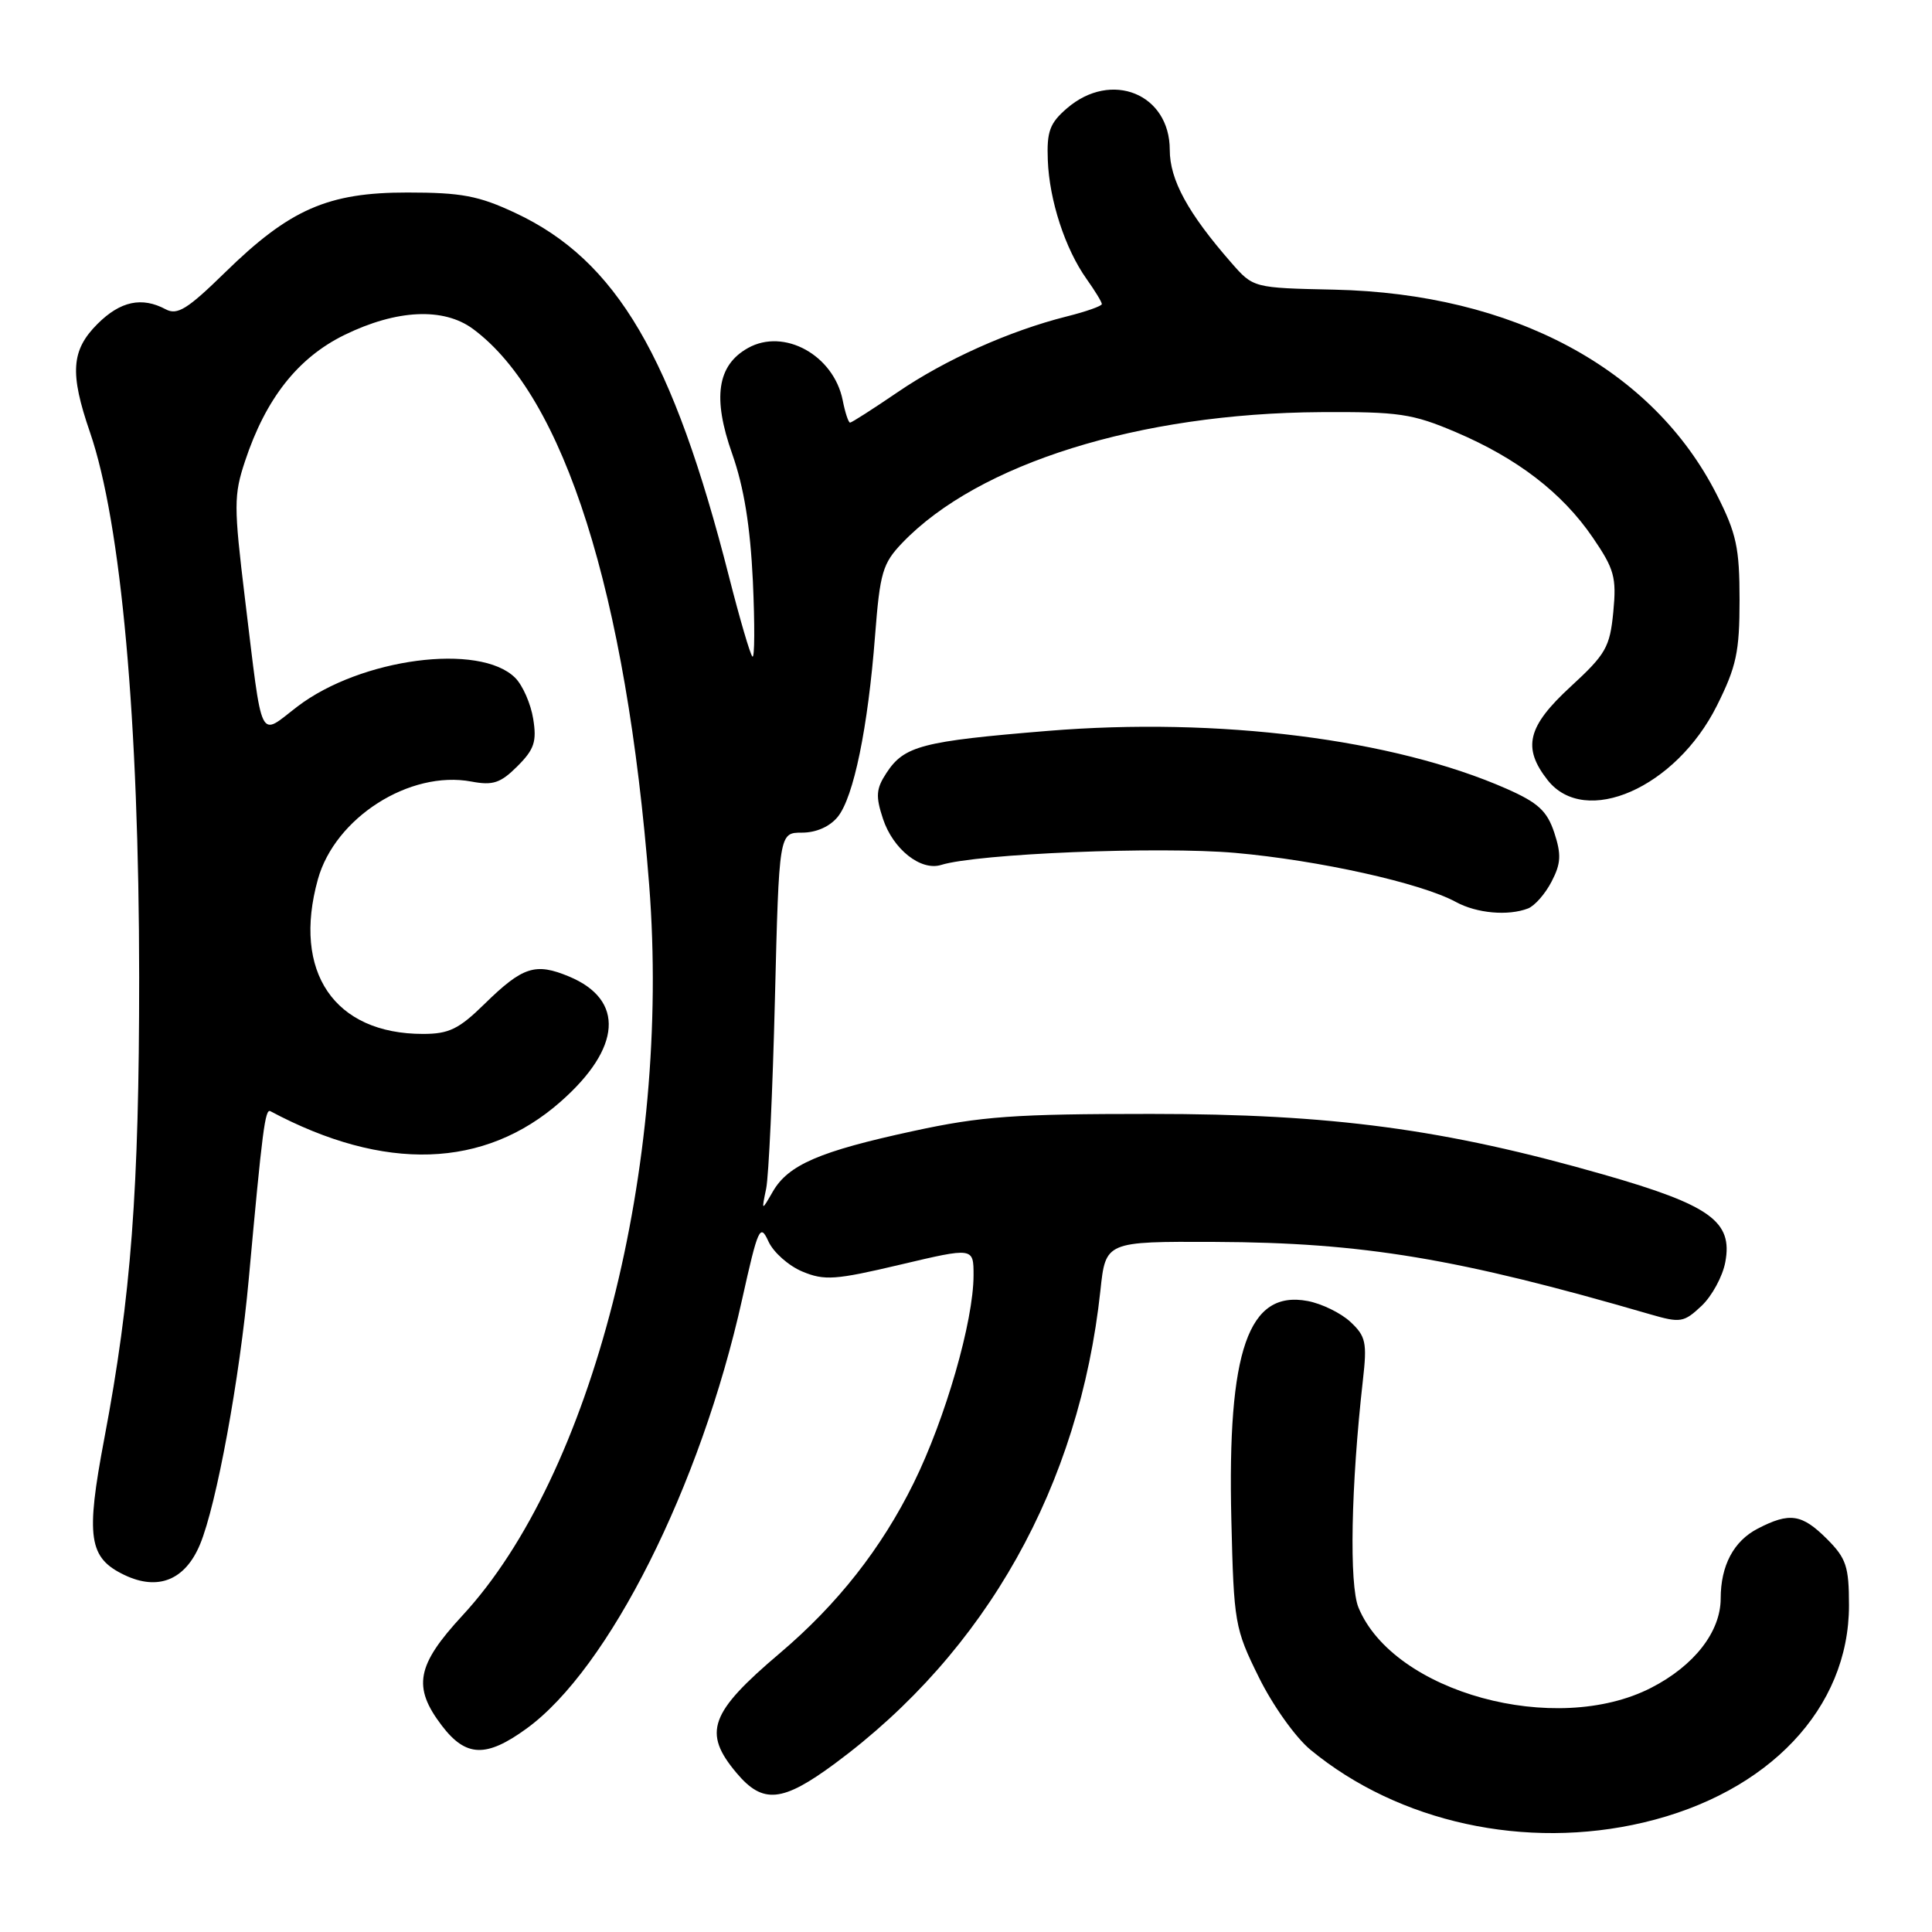 <?xml version="1.0" encoding="UTF-8" standalone="no"?>
<!DOCTYPE svg PUBLIC "-//W3C//DTD SVG 1.1//EN" "http://www.w3.org/Graphics/SVG/1.1/DTD/svg11.dtd" >
<svg xmlns="http://www.w3.org/2000/svg" xmlns:xlink="http://www.w3.org/1999/xlink" version="1.1" viewBox="0 0 256 256">
 <g >
 <path fill="currentColor"
d=" M 217.78 241.49 C 234.37 237.58 245.00 226.34 245.00 212.73 C 245.00 207.56 244.64 206.49 242.08 203.92 C 238.75 200.60 237.14 200.36 232.91 202.55 C 229.72 204.20 228.00 207.44 228.00 211.82 C 227.99 216.22 224.49 220.72 218.79 223.64 C 206.13 230.14 184.66 224.26 180.01 213.02 C 178.76 210.01 179.01 196.89 180.59 182.89 C 181.16 177.90 180.98 177.06 178.94 175.16 C 177.68 173.98 175.13 172.74 173.27 172.39 C 165.40 170.91 162.62 178.90 163.16 201.38 C 163.49 215.06 163.61 215.78 166.80 222.24 C 168.63 225.96 171.67 230.23 173.65 231.86 C 185.34 241.50 202.17 245.17 217.78 241.49 Z  M 110.64 233.67 C 130.71 218.82 143.02 196.87 145.81 171.00 C 146.50 164.50 146.50 164.50 161.00 164.56 C 180.61 164.64 193.19 166.74 218.72 174.17 C 222.66 175.31 223.12 175.24 225.46 173.04 C 226.84 171.74 228.26 169.13 228.61 167.24 C 229.63 161.85 226.63 159.69 212.50 155.64 C 191.41 149.60 176.49 147.60 152.50 147.60 C 134.42 147.60 130.04 147.91 121.01 149.87 C 108.61 152.55 104.46 154.34 102.41 157.88 C 100.90 160.50 100.90 160.50 101.52 157.50 C 101.86 155.85 102.38 144.56 102.68 132.42 C 103.23 110.33 103.23 110.33 106.27 110.33 C 108.15 110.33 109.96 109.53 111.01 108.23 C 113.11 105.64 115.01 96.44 115.95 84.23 C 116.60 75.85 116.95 74.66 119.56 71.93 C 129.64 61.42 150.95 54.76 175.00 54.61 C 185.36 54.55 187.13 54.81 192.88 57.25 C 201.05 60.73 206.98 65.28 211.04 71.21 C 213.91 75.41 214.21 76.49 213.77 81.09 C 213.32 85.76 212.78 86.69 208.13 90.97 C 202.38 96.26 201.69 99.06 205.07 103.37 C 210.04 109.67 222.06 104.39 227.50 93.50 C 230.08 88.33 230.50 86.39 230.50 79.50 C 230.50 72.60 230.09 70.69 227.50 65.58 C 219.02 48.83 200.50 38.90 176.78 38.38 C 166.07 38.15 166.07 38.15 163.16 34.82 C 157.40 28.23 155.00 23.83 155.00 19.86 C 155.00 12.43 147.26 9.29 141.39 14.34 C 139.10 16.31 138.69 17.41 138.84 21.23 C 139.04 26.55 141.14 32.98 143.98 36.97 C 145.09 38.53 146.00 40.02 146.00 40.29 C 146.00 40.55 143.91 41.29 141.35 41.93 C 133.76 43.84 125.26 47.65 118.95 51.96 C 115.69 54.18 112.85 56.00 112.64 56.00 C 112.42 56.00 111.98 54.66 111.66 53.03 C 110.46 47.05 103.88 43.43 99.10 46.12 C 95.03 48.40 94.39 52.71 97.02 60.14 C 98.58 64.57 99.41 69.70 99.76 77.00 C 100.02 82.78 100.00 87.27 99.70 87.00 C 99.40 86.72 98.02 81.99 96.62 76.50 C 89.16 47.20 81.70 34.49 68.27 28.21 C 63.43 25.94 61.13 25.51 54.00 25.51 C 43.44 25.50 38.38 27.72 29.78 36.14 C 24.85 40.96 23.50 41.80 21.97 40.99 C 18.80 39.29 15.95 39.90 12.92 42.92 C 9.43 46.41 9.22 49.43 11.92 57.27 C 16.06 69.30 18.42 95.53 18.44 129.50 C 18.44 157.68 17.38 171.82 13.82 190.62 C 11.34 203.72 11.74 206.43 16.50 208.70 C 20.95 210.82 24.53 209.37 26.50 204.65 C 28.68 199.43 31.76 182.69 32.96 169.50 C 34.77 149.63 35.13 146.87 35.83 147.24 C 50.93 155.30 64.19 154.87 74.28 145.98 C 82.36 138.87 82.80 132.49 75.42 129.40 C 70.94 127.53 69.27 128.07 64.21 133.02 C 60.81 136.36 59.49 137.00 56.05 137.00 C 44.30 137.00 38.71 128.79 42.12 116.52 C 44.39 108.34 54.30 102.03 62.46 103.56 C 65.32 104.10 66.33 103.76 68.56 101.53 C 70.80 99.29 71.14 98.26 70.65 95.24 C 70.33 93.25 69.26 90.81 68.27 89.82 C 63.59 85.14 47.79 87.22 39.41 93.62 C 34.21 97.59 34.85 98.92 32.45 79.25 C 30.97 67.02 30.97 65.62 32.47 61.10 C 35.22 52.80 39.48 47.40 45.65 44.38 C 52.57 41.00 58.78 40.71 62.68 43.59 C 74.75 52.52 83.00 78.57 86.02 117.27 C 88.92 154.56 78.45 195.51 61.28 214.06 C 55.18 220.66 54.64 223.53 58.55 228.66 C 61.73 232.83 64.42 232.93 69.75 229.06 C 80.66 221.17 92.83 196.94 98.33 172.19 C 100.45 162.66 100.72 162.08 101.82 164.49 C 102.47 165.93 104.49 167.72 106.30 168.48 C 109.24 169.71 110.67 169.61 119.30 167.57 C 129.00 165.28 129.00 165.28 129.00 168.98 C 129.00 175.04 125.28 187.96 121.07 196.50 C 116.80 205.17 110.97 212.58 103.34 219.05 C 94.03 226.94 93.08 229.56 97.59 234.92 C 101.08 239.08 103.66 238.83 110.64 233.67 Z  M 202.46 120.38 C 203.35 120.04 204.76 118.43 205.59 116.82 C 206.84 114.42 206.90 113.23 205.95 110.33 C 204.99 107.45 203.82 106.37 199.64 104.52 C 184.66 97.92 161.44 94.99 138.80 96.85 C 122.15 98.22 119.81 98.83 117.46 102.42 C 116.08 104.52 116.01 105.50 117.00 108.50 C 118.33 112.53 122.01 115.44 124.70 114.61 C 129.50 113.11 153.56 112.13 163.66 113.01 C 174.72 113.99 188.30 117.00 192.92 119.52 C 195.68 121.02 199.82 121.39 202.46 120.38 Z "/>
</g>
</svg>